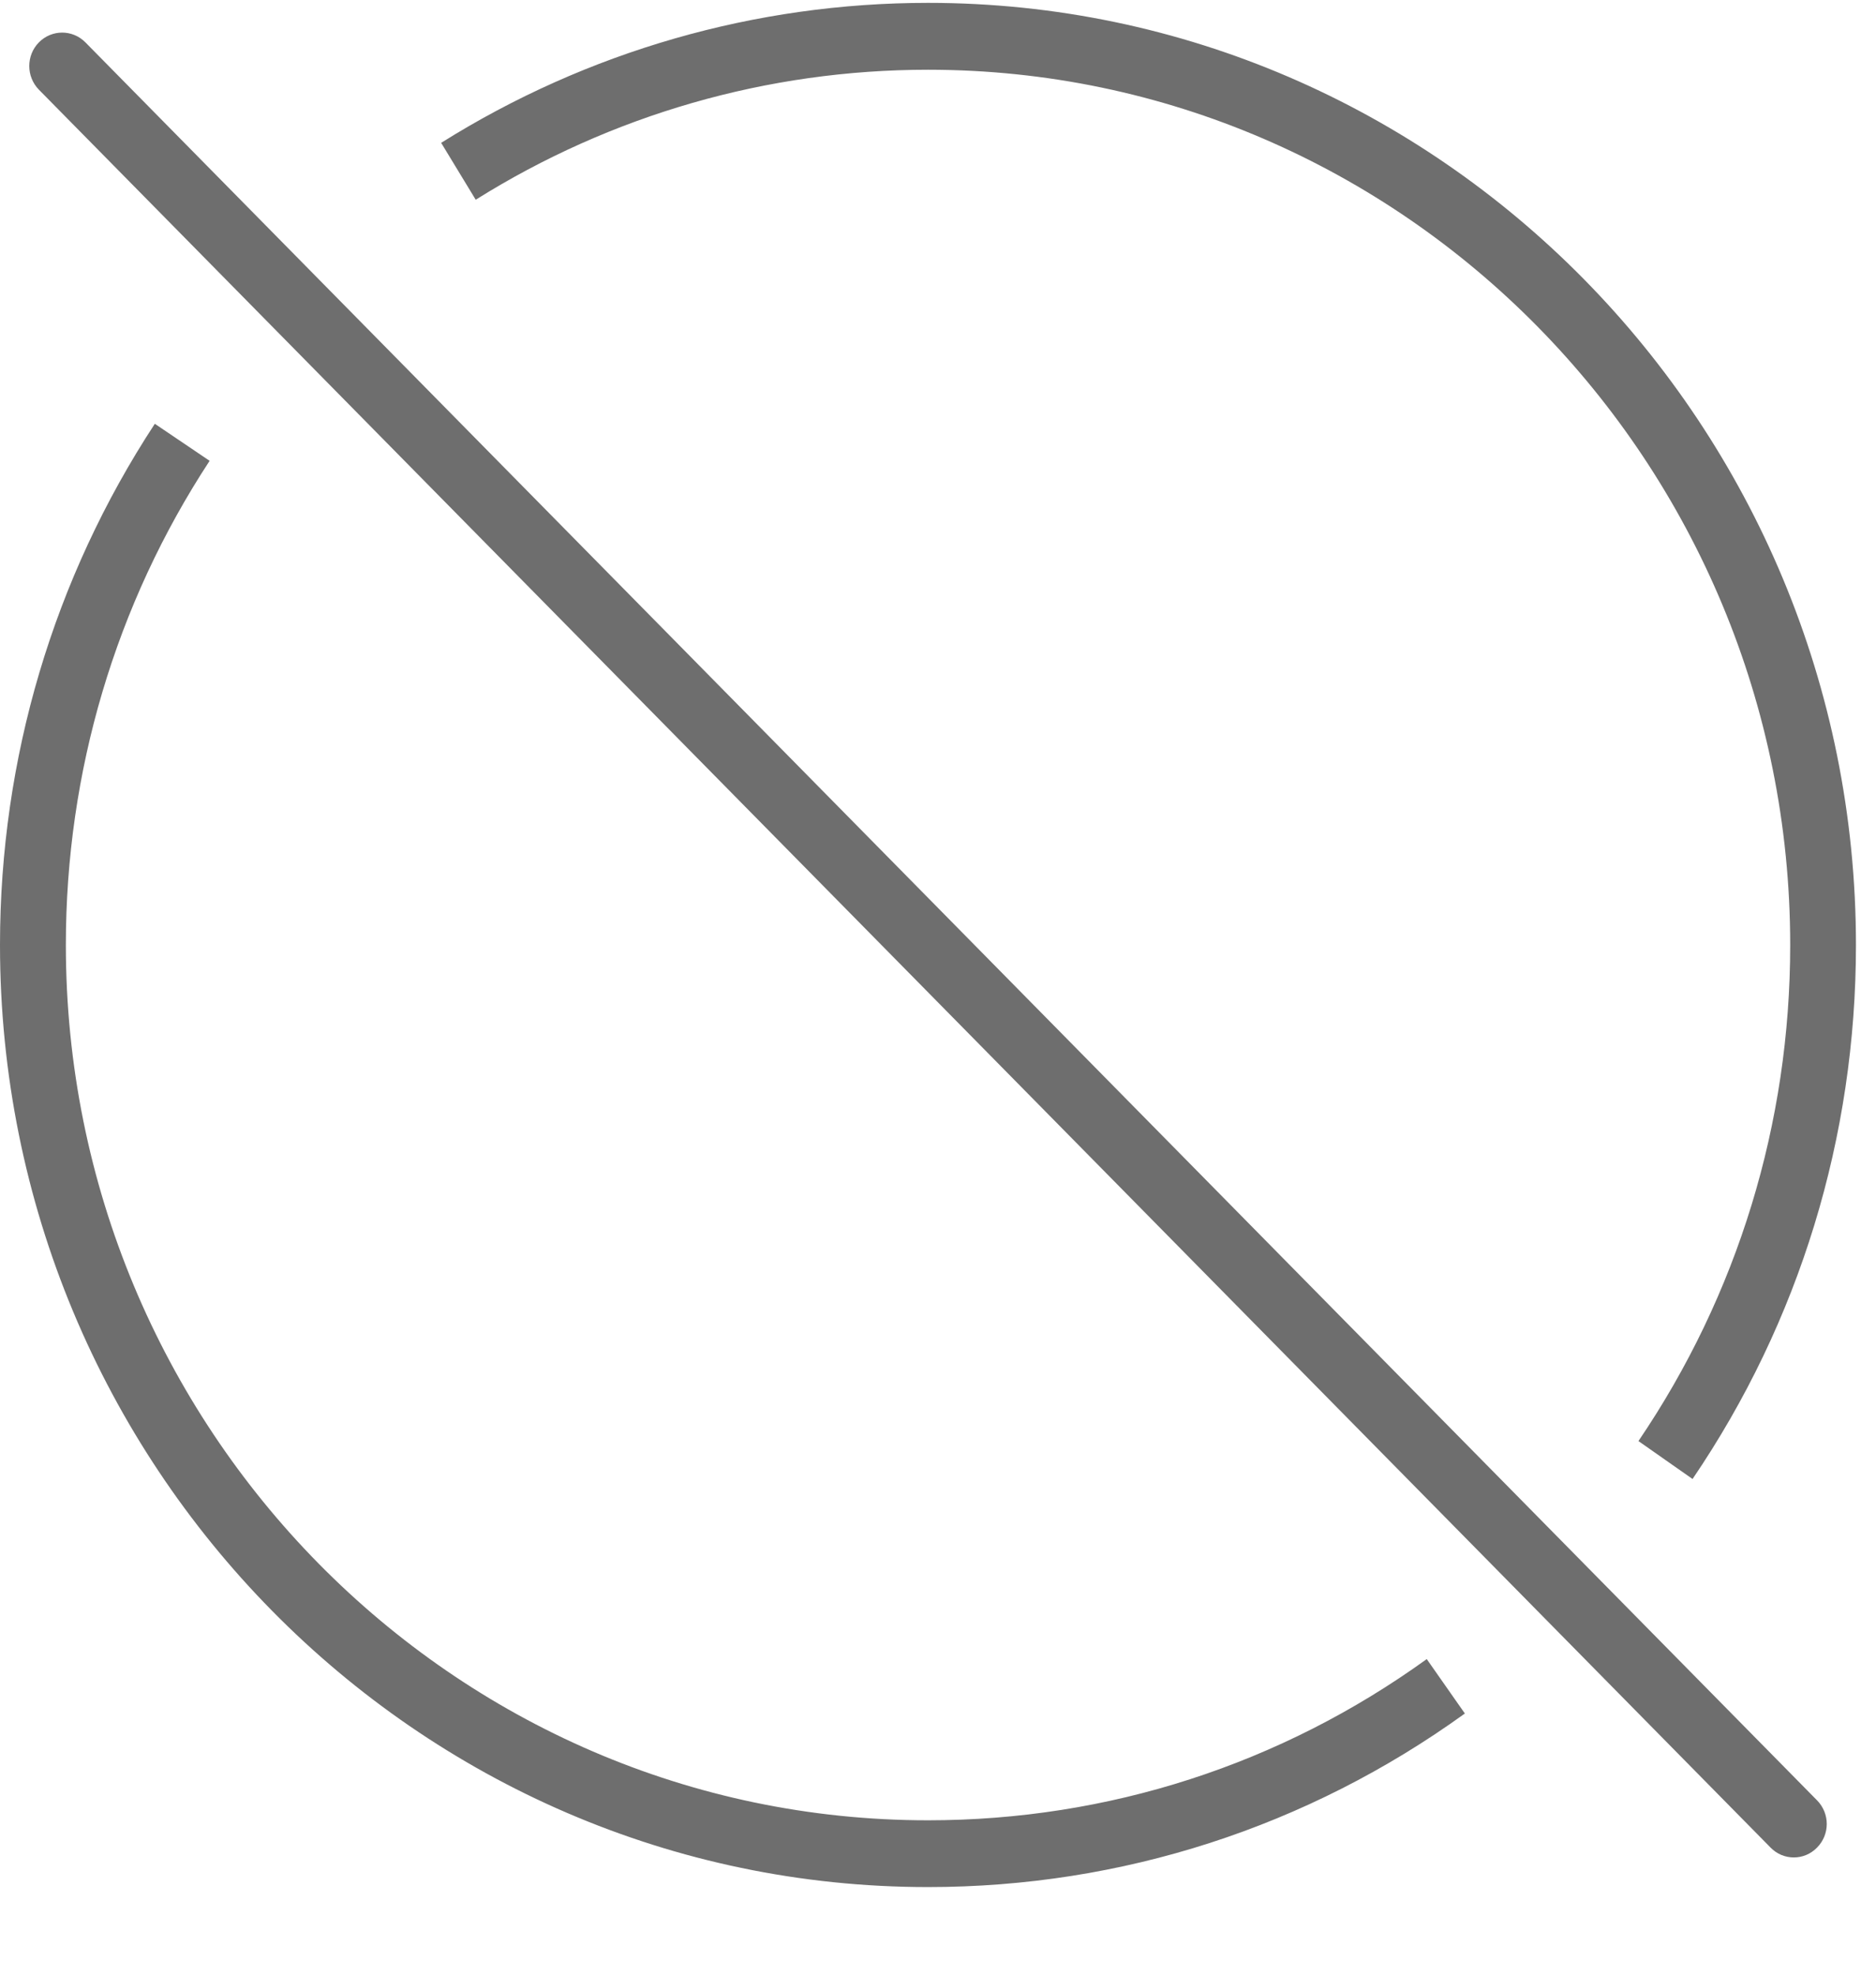<svg width="19" height="20" viewBox="0 0 19 20" fill="none" xmlns="http://www.w3.org/2000/svg">
<path fill-rule="evenodd" clip-rule="evenodd" d="M17.142 14.972L16.594 14.588C17.599 13.108 18.131 11.371 18.131 9.567C18.131 4.681 14.213 0.706 9.399 0.706C7.776 0.706 6.192 1.161 4.818 2.022L4.468 1.446C5.947 0.519 7.652 0.029 9.399 0.029C14.581 0.029 18.797 4.308 18.797 9.567C18.797 11.509 18.225 13.379 17.142 14.972ZM9.399 19.103C4.216 19.103 -0 14.825 -0 9.566C-0 7.679 0.542 5.855 1.568 4.29L2.123 4.665C1.17 6.118 0.667 7.813 0.667 9.566C0.667 14.452 4.584 18.427 9.399 18.427C11.222 18.427 12.969 17.863 14.45 16.795L14.836 17.346C13.242 18.496 11.361 19.103 9.399 19.103ZM17.932 18.703C17.997 18.77 18.082 18.803 18.168 18.803C18.253 18.803 18.338 18.77 18.403 18.703C18.534 18.571 18.534 18.358 18.403 18.225L0.865 0.429C0.735 0.297 0.524 0.297 0.394 0.429C0.264 0.561 0.264 0.775 0.394 0.908L17.932 18.703Z" fill="#6E6E6E"/>
</svg>
